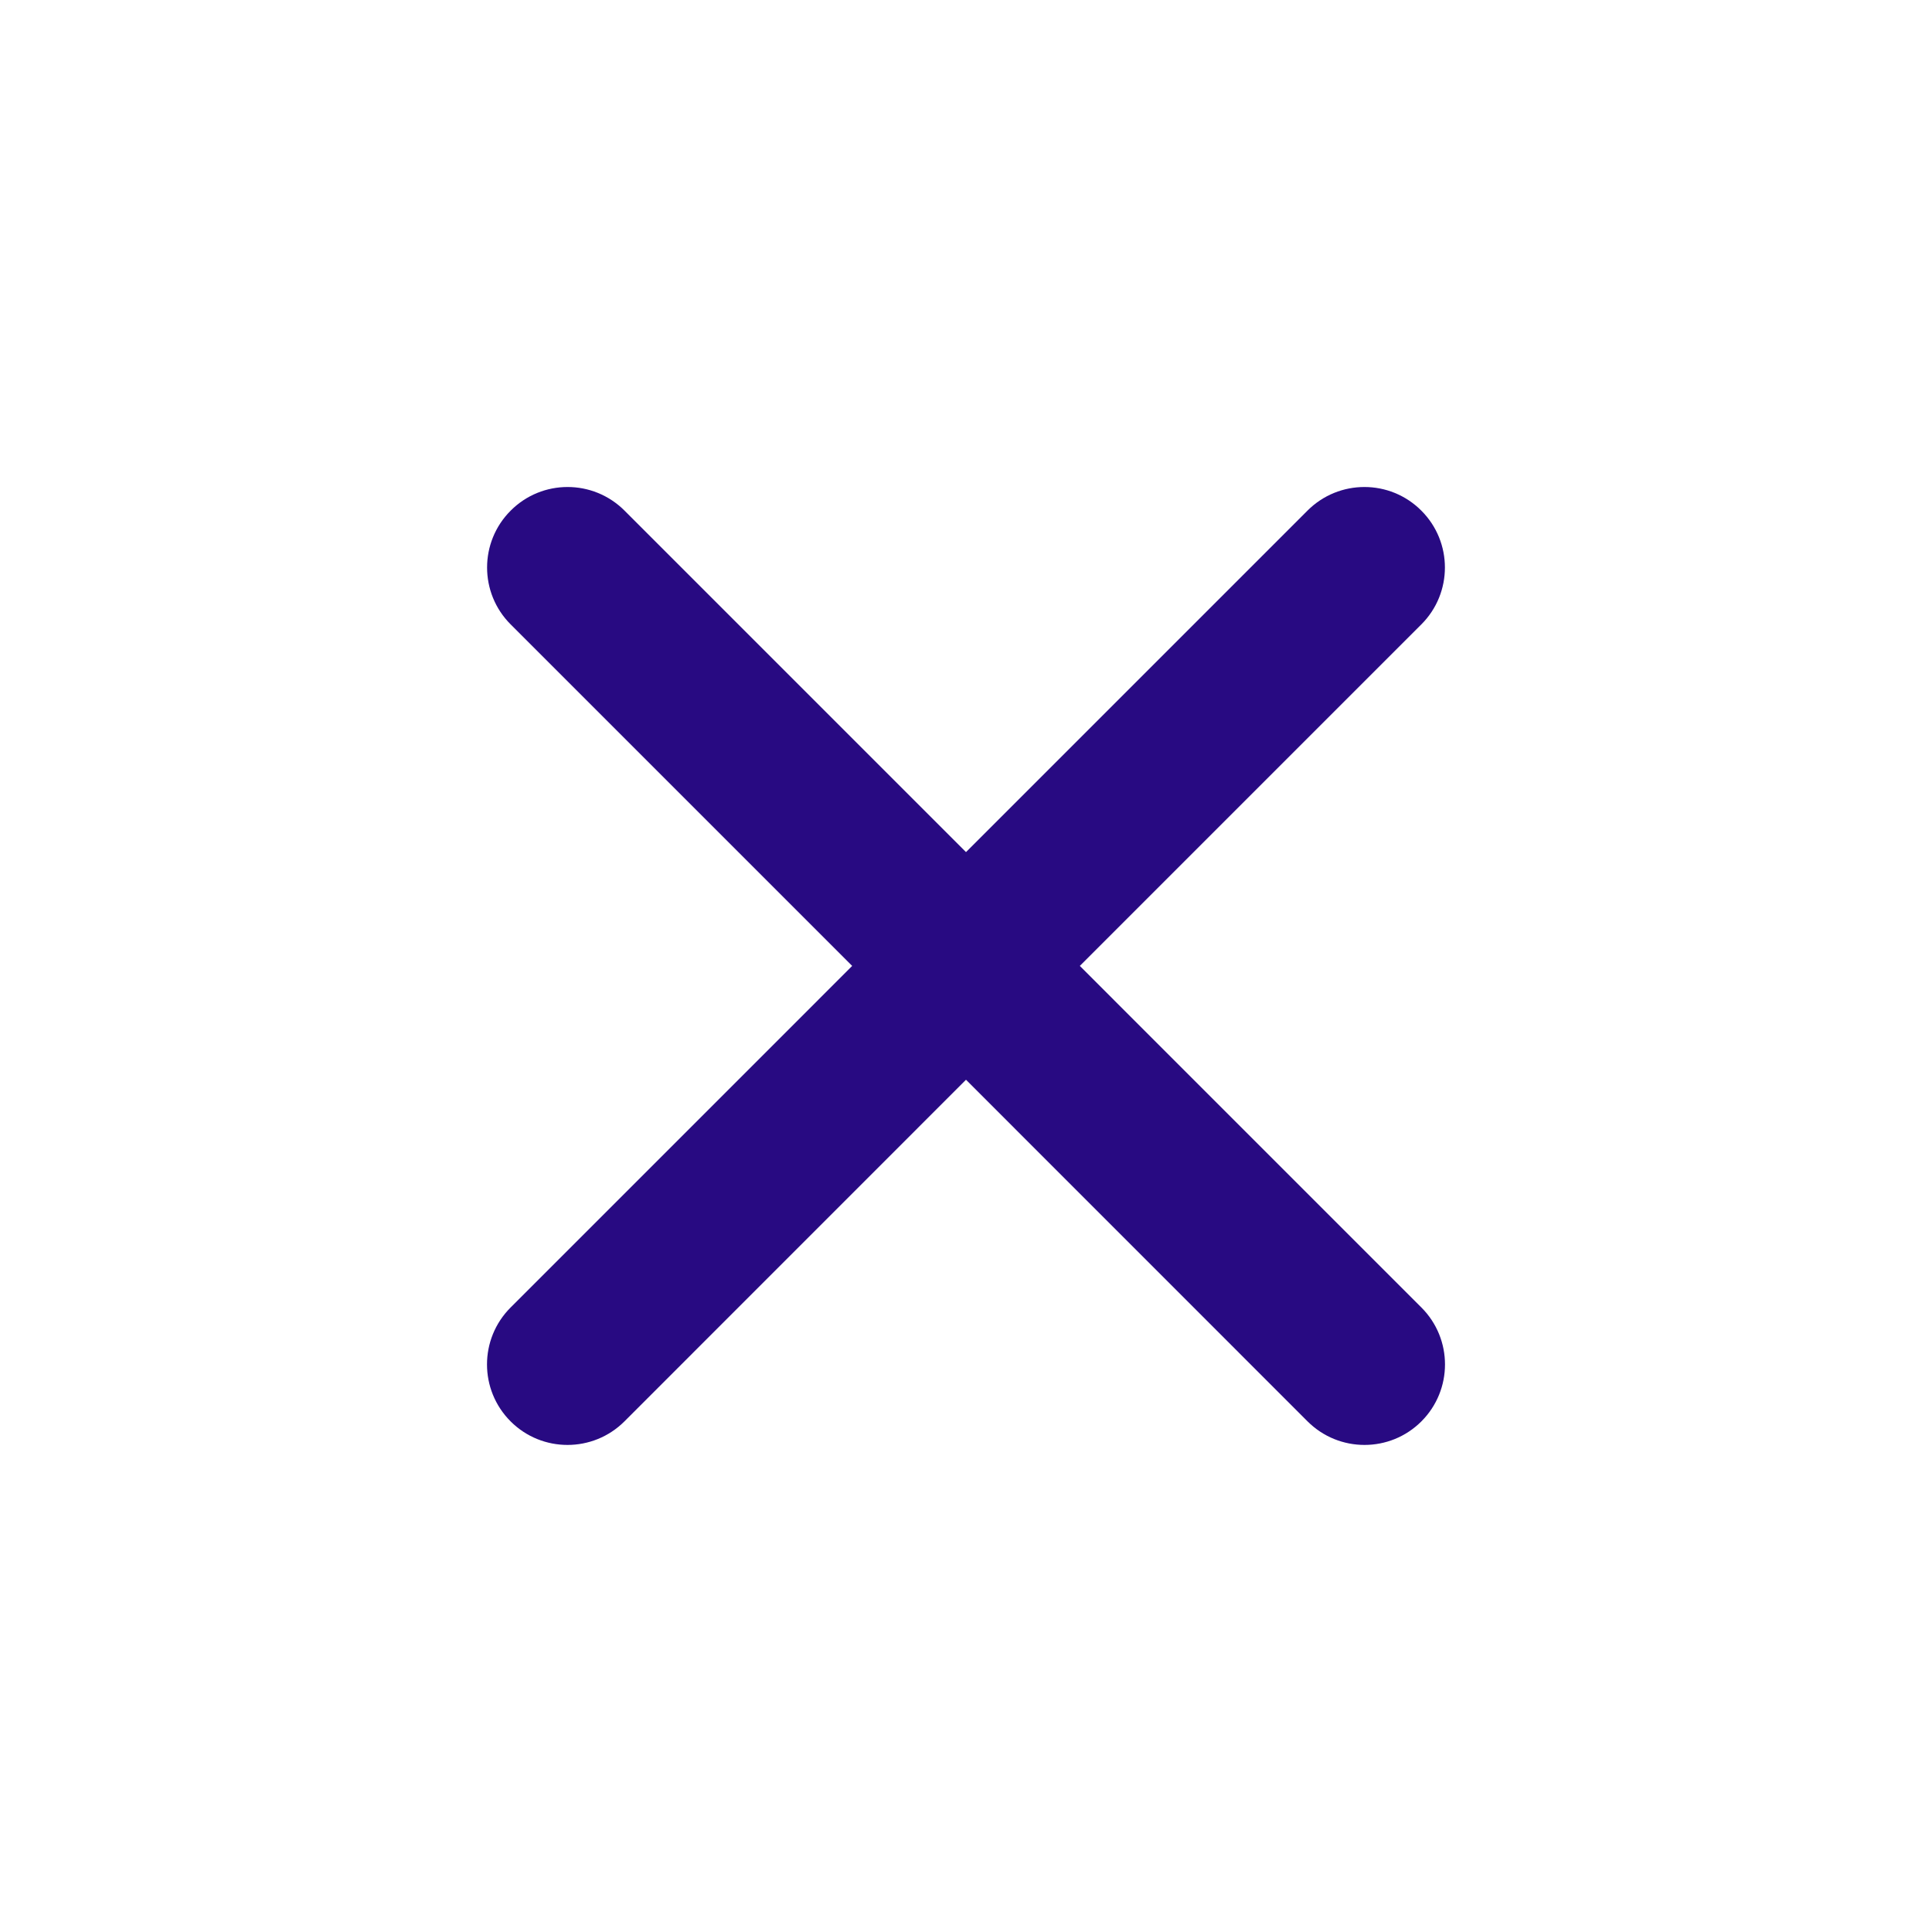 <svg width="24" height="24" viewBox="0 0 24 24" fill="none" xmlns="http://www.w3.org/2000/svg">
<path d="M17.656 7.757C18.047 7.367 18.047 6.733 17.656 6.343C17.266 5.952 16.633 5.952 16.242 6.343L12 10.585L7.758 6.343C7.367 5.952 6.734 5.952 6.344 6.343C5.953 6.733 5.953 7.367 6.344 7.757L10.586 11.999L6.343 16.242C5.952 16.633 5.952 17.266 6.343 17.657C6.733 18.047 7.366 18.047 7.757 17.657L12 13.413L16.243 17.657C16.634 18.047 17.267 18.047 17.657 17.657C18.048 17.266 18.048 16.633 17.657 16.242L13.414 11.999L17.656 7.757Z" fill="#280A82"/>
</svg>
